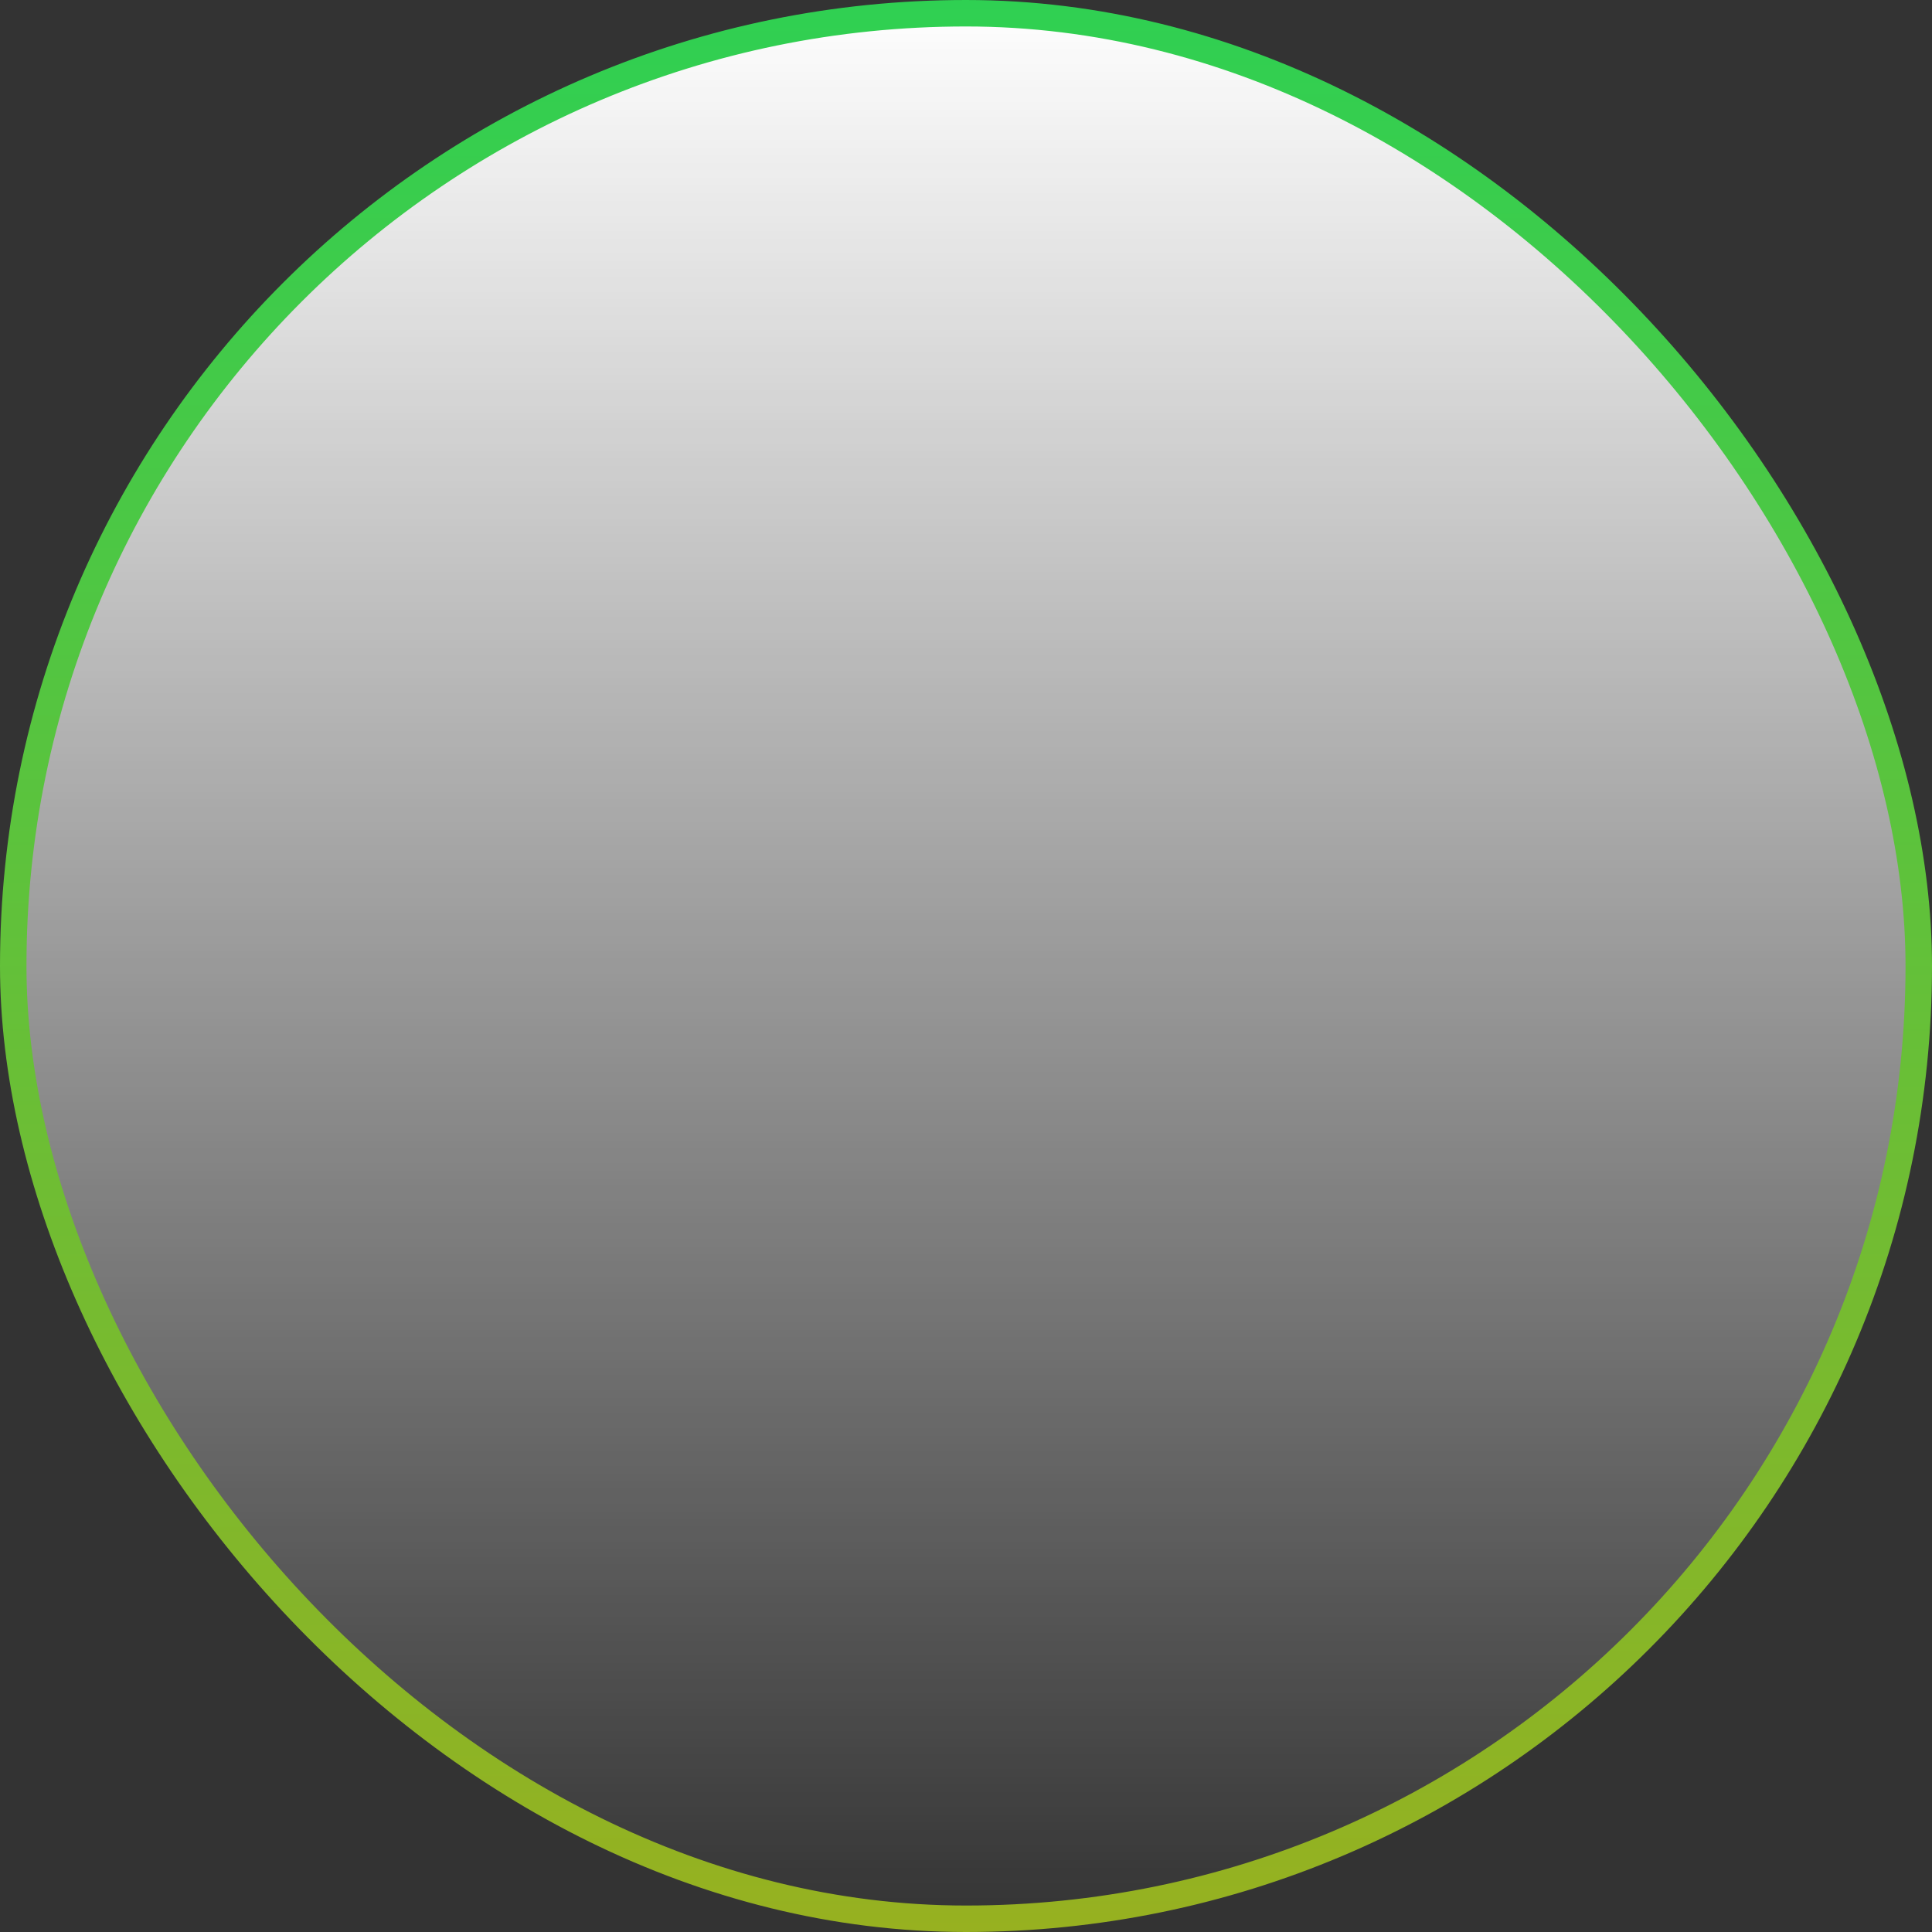 <svg width="292" height="292" viewBox="0 0 292 292" fill="none" xmlns="http://www.w3.org/2000/svg">
<rect x="0" y="0" width="292" height="292" fill="#333333" stroke="none"/>
<rect x="2" y="2" width="288" height="288" rx="144" fill="url(#paint0_linear_6_48)" stroke="url(#paint1_linear_6_48)" stroke-width="4"/>
<defs>
<linearGradient id="paint0_linear_6_48" x1="146" y1="0" x2="146" y2="292" gradientUnits="userSpaceOnUse">
<stop stop-color="white"/>
<stop offset="1" stop-color="white" stop-opacity="0"/>
</linearGradient>
<linearGradient id="paint1_linear_6_48" x1="146" y1="0" x2="146" y2="292" gradientUnits="userSpaceOnUse">
<stop stop-color="#2FD052"/>
<stop offset="1" stop-color="#97B120"/>
</linearGradient>
</defs>
</svg>
